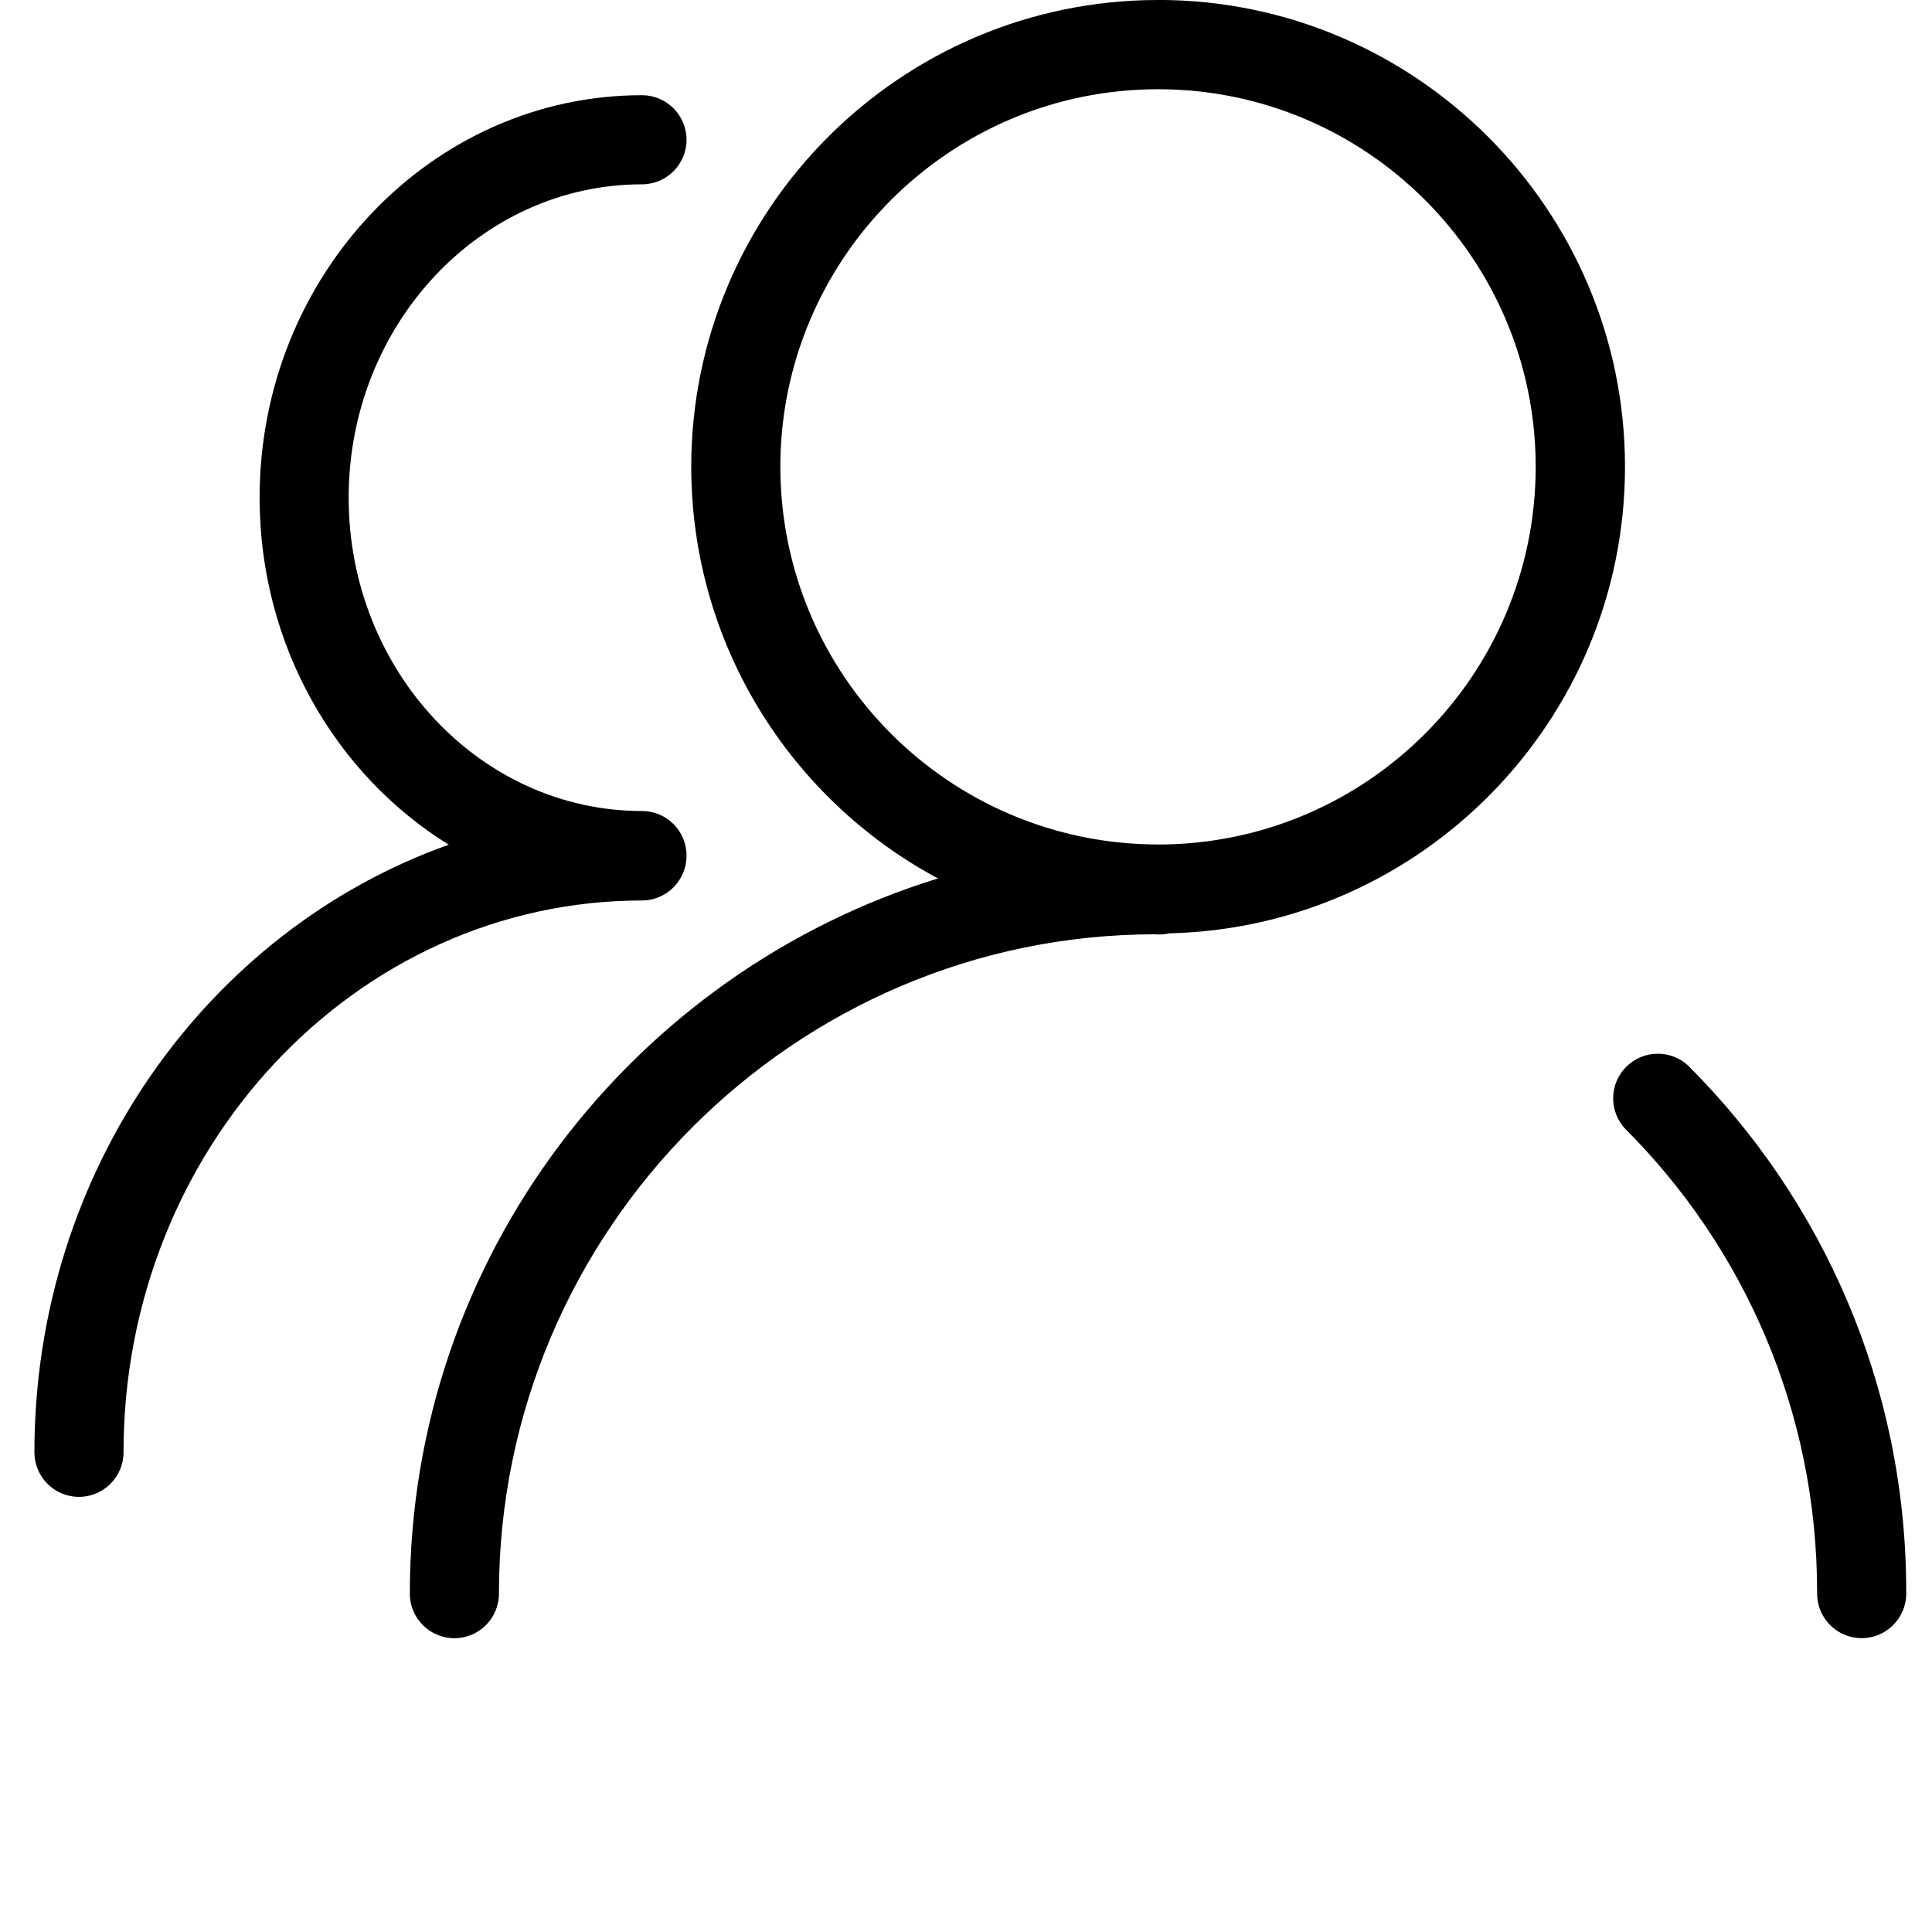 <!-- Generated by IcoMoon.io -->
<svg version="1.1" xmlns="http://www.w3.org/2000/svg" width="32" height="32" viewBox="0 0 32 32">
<title>tuandui</title>
<path d="M19.181 0c-4.263 0-7.732 3.469-7.732 7.733 0.003 2.935 1.639 5.487 4.048 6.796l0.041 0.020c-5.061 1.559-8.75 6.28-8.75 11.847 0 0.408 0.331 0.738 0.738 0.738s0.738-0.331 0.738-0.738v0c0-6.020 4.898-10.917 10.864-10.921 0.021 0.002 0.046 0.003 0.071 0.003 0.059 0 0.117-0.007 0.172-0.020l-0.005 0.001c4.179-0.098 7.549-3.525 7.549-7.727 0-4.264-3.469-7.733-7.732-7.733zM19.181 13.987c-3.453-0.003-6.251-2.801-6.256-6.253v-0c0-3.451 2.805-6.256 6.256-6.256s6.255 2.805 6.255 6.256c-0.004 3.453-2.802 6.251-6.255 6.254h-0zM27.957 17.646c-0.131-0.12-0.306-0.193-0.499-0.193-0.408 0-0.739 0.331-0.739 0.739 0 0.191 0.073 0.366 0.192 0.497l-0.001-0.001c1.969 1.964 3.187 4.679 3.187 7.679 0 0.010 0 0.020-0 0.030v-0.002c0 0.408 0.331 0.738 0.738 0.738s0.738-0.331 0.738-0.738v0c0-0.011 0-0.024 0-0.037 0-3.404-1.383-6.485-3.617-8.713l-0-0zM11.371 14.176v-0.005c0-0 0-0.001 0-0.001 0-0.407-0.33-0.737-0.737-0.737-0 0-0.001 0-0.001 0h0c-2.678 0-4.858-2.328-4.858-5.19s2.178-5.19 4.858-5.19c0.408 0 0.738-0.331 0.738-0.738s-0.331-0.738-0.738-0.738v0c-3.492 0-6.333 2.99-6.333 6.666 0 2.447 1.26 4.59 3.133 5.748-3.984 1.414-6.863 5.389-6.863 10.064 0 0.408 0.331 0.738 0.738 0.738s0.738-0.331 0.738-0.738v0c0-5.041 3.852-9.14 8.588-9.14 0.407-0.002 0.737-0.333 0.737-0.74v-0zM11.371 14.176"></path>
</svg>
